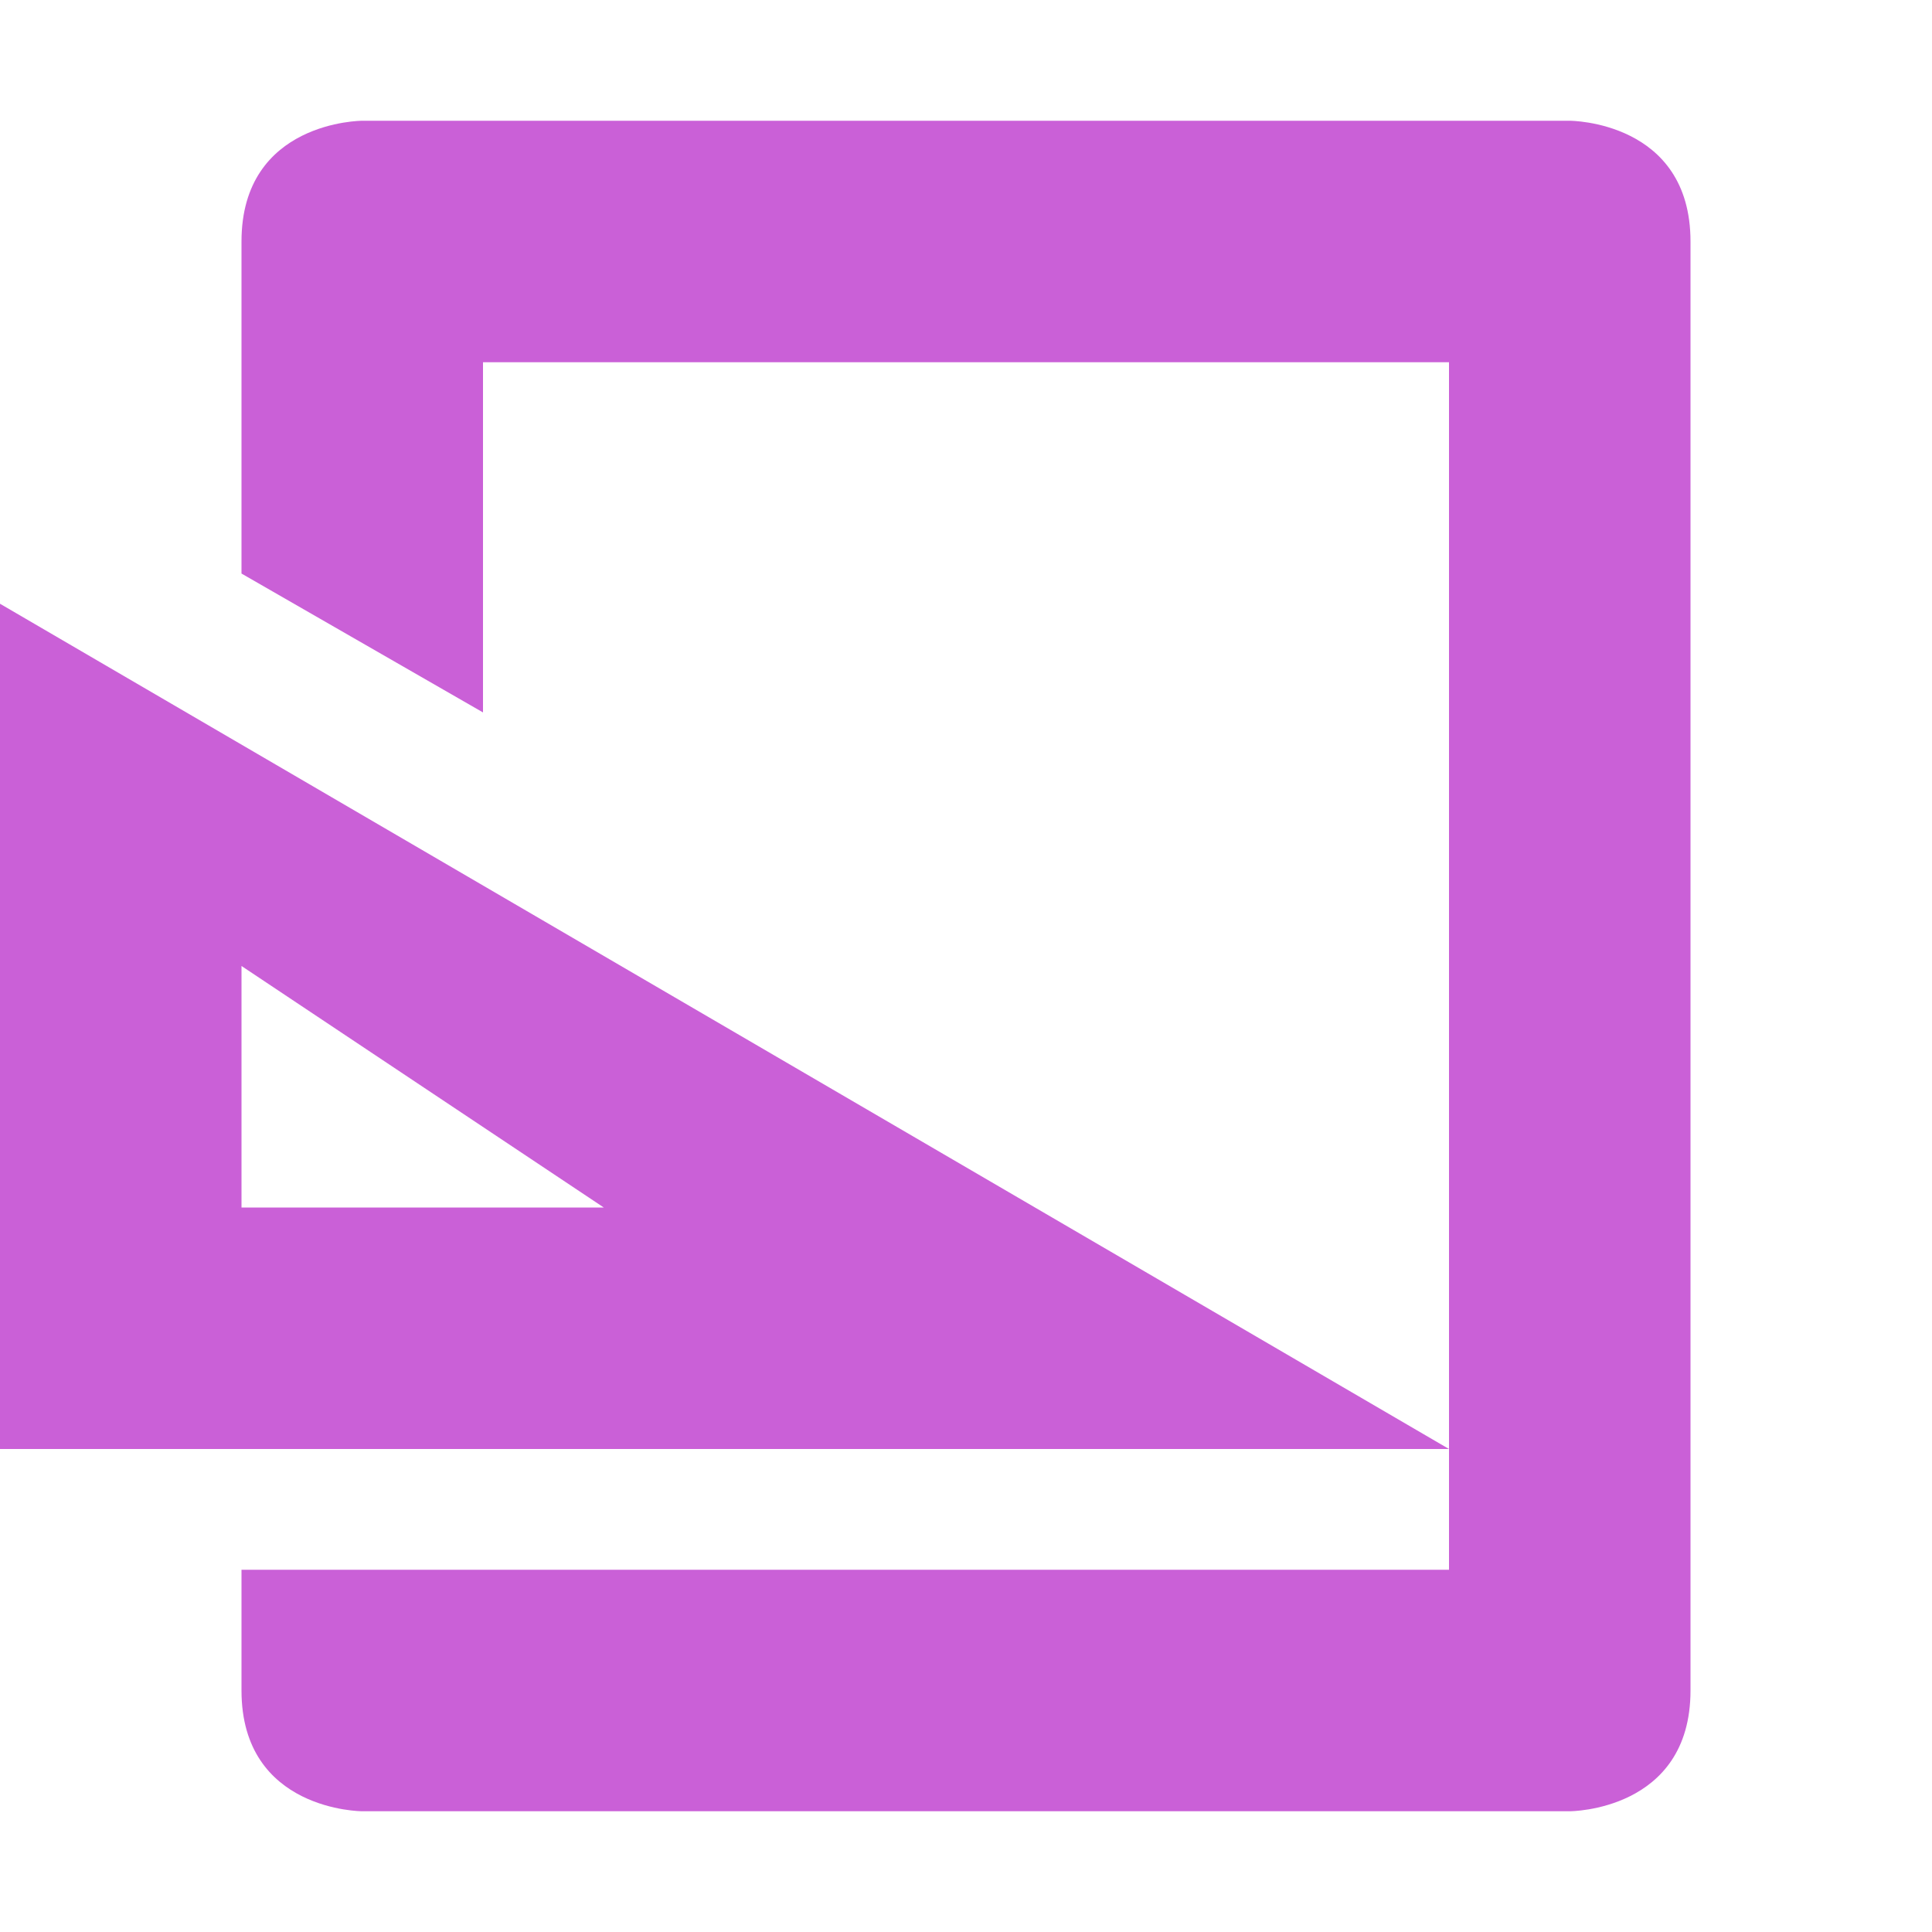 <svg xmlns="http://www.w3.org/2000/svg" width="16" height="16" version="1.1">
 <path style="fill:#ca60d7" d="M 0,5 V 12 H 12 Z M 2,8 5,10 H 2 Z"/>
 <path style="fill:#ca60d7" d="M 3,1 C 3,1 2,1 2,2 V 4.75 L 4,5.9 V 3 H 12 V 13 H 2 V 14 C 2,15 3,15 3,15 H 13 C 13,15 14,15 14,14 V 2 C 14,1 13,1 13,1 Z"/>
</svg>

